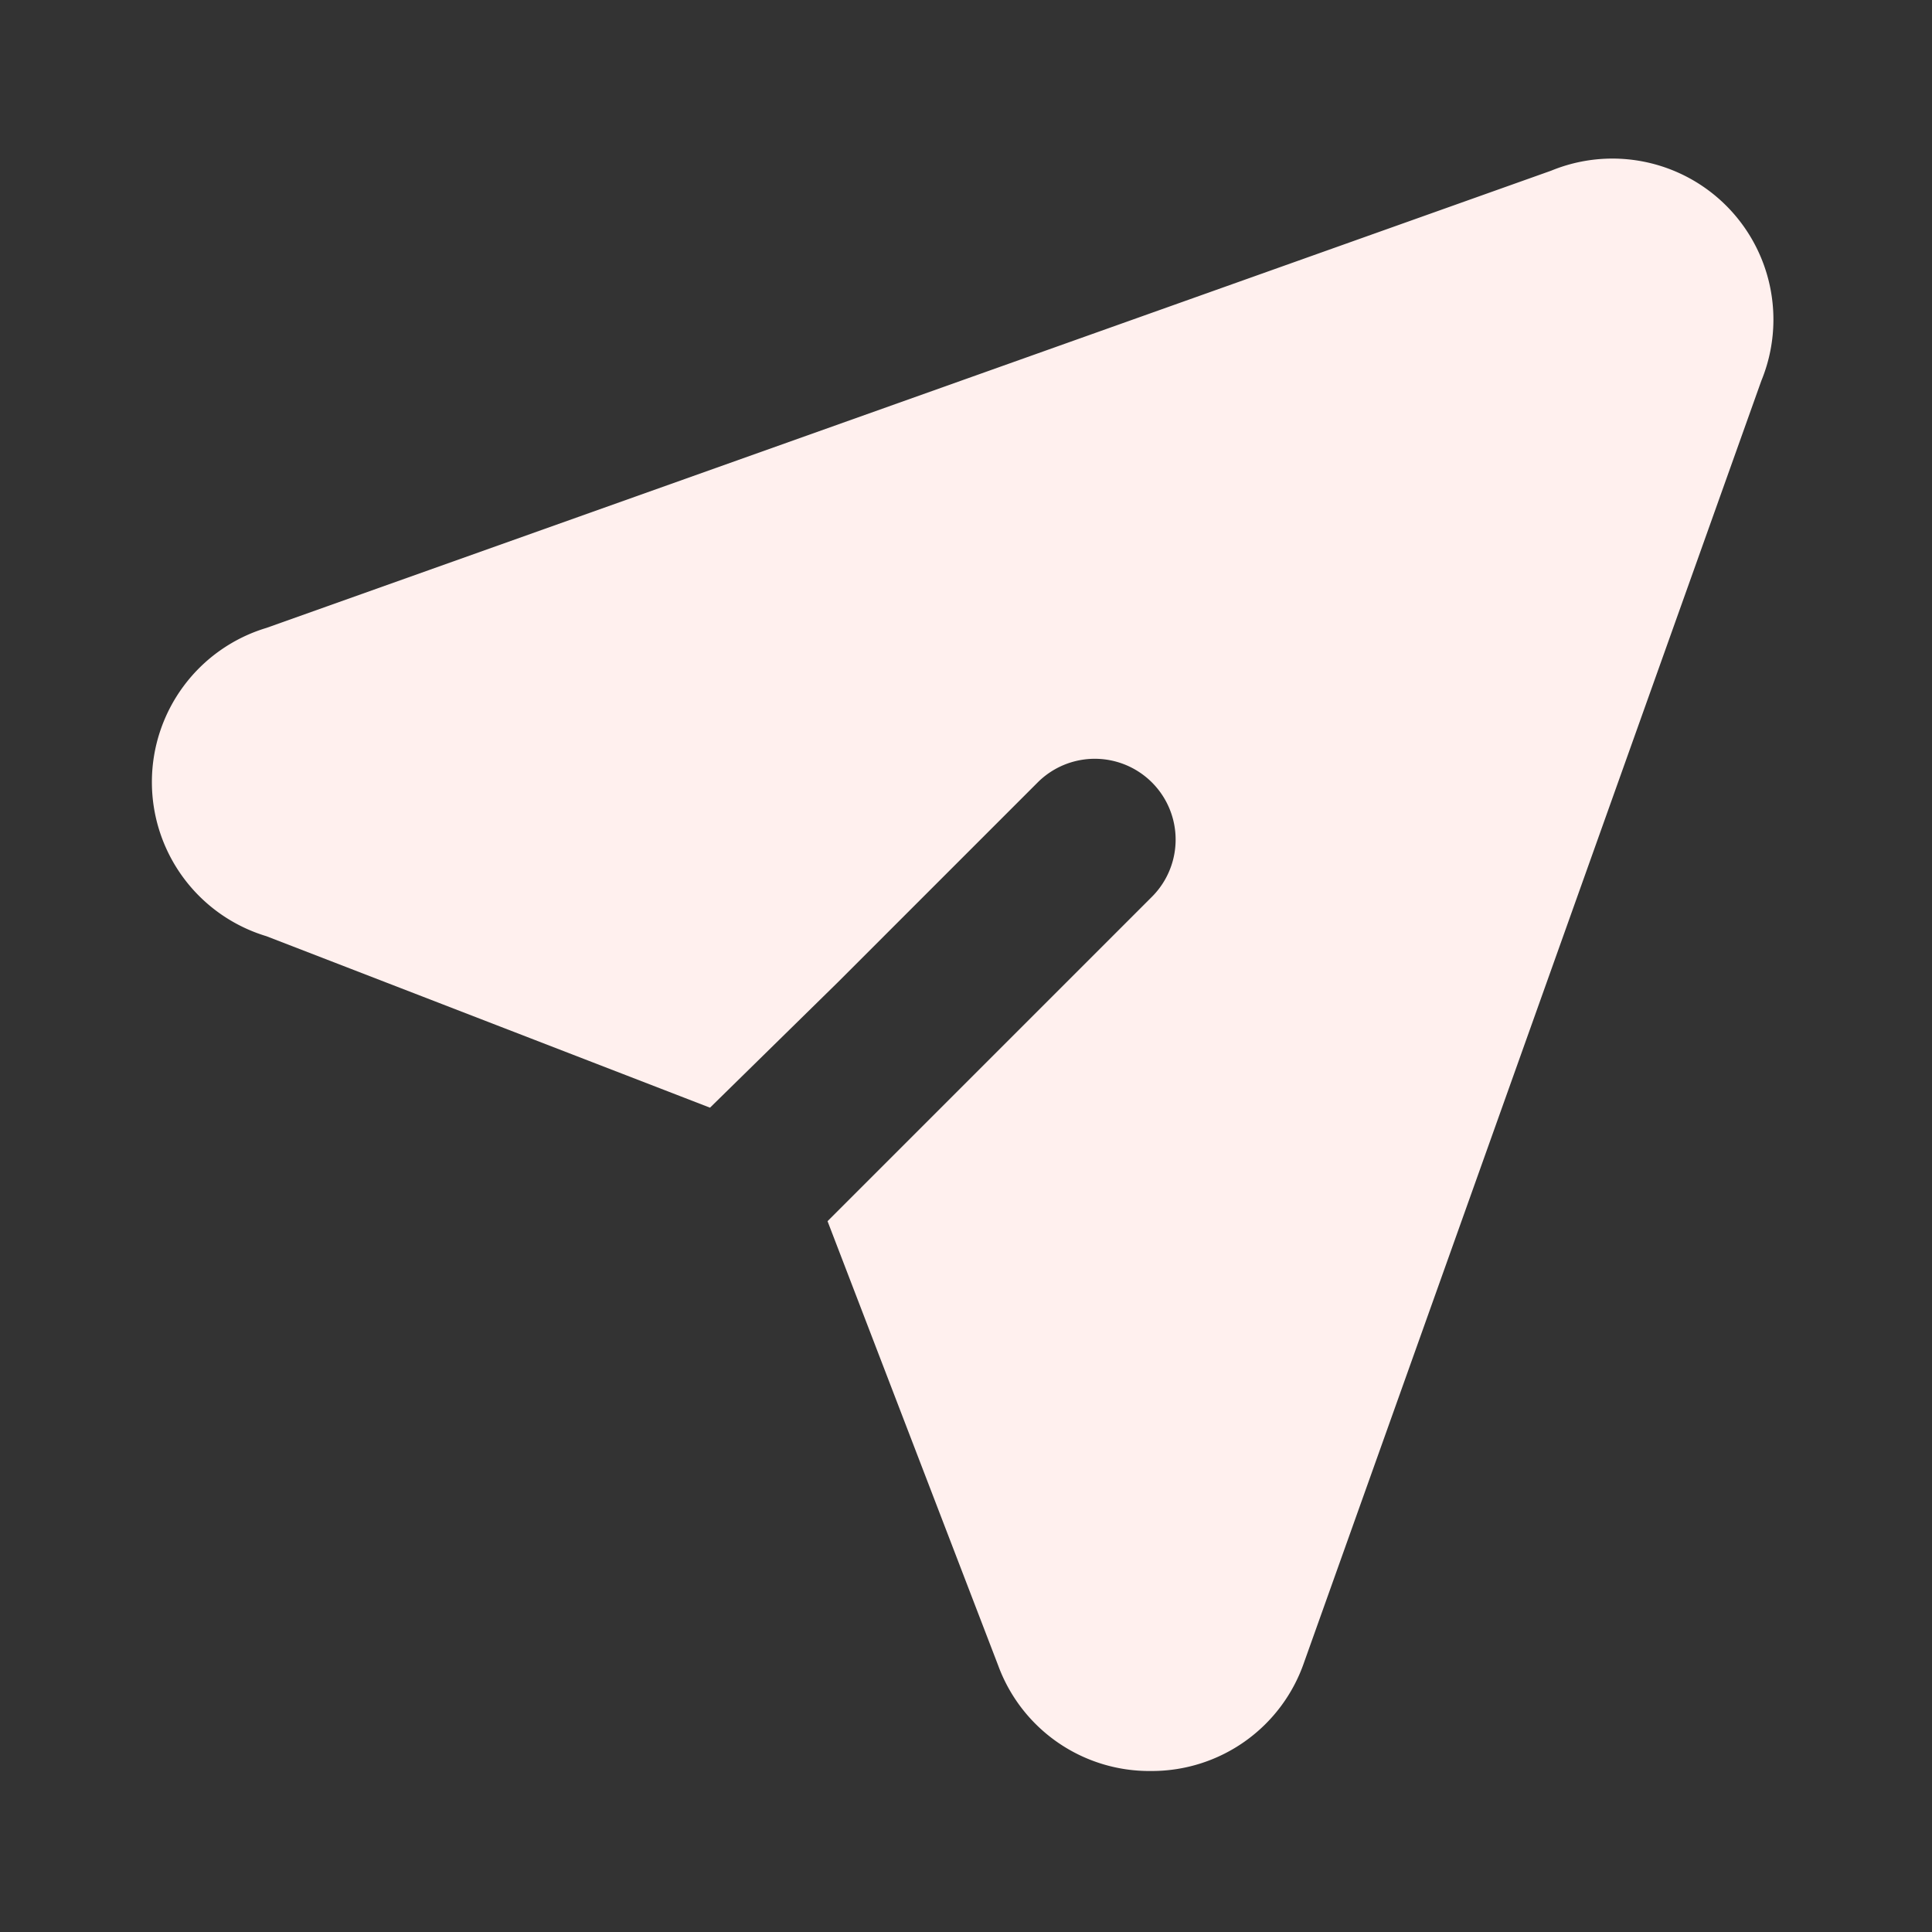 <svg viewBox="0 0 24 24" xmlns="http://www.w3.org/2000/svg" fill="#FFF0EE">
    <rect x="0" y="0" width="24" height="24" fill="#333333" stroke="none"/>
    <g stroke-width="0"></g>
    <g stroke-linecap="round" stroke-linejoin="round"></g>
    <g>
        <path
            d="M21.88,4.73,16.2,20.65A2,2,0,0,1,14.3,22h0a2,2,0,0,1-1.9-1.31l-2.12-5.52,1.54-1.54,2.49-2.49a1,1,0,1,0-1.42-1.42l-2.49,2.49L8.82,13.76,3.31,11.63a2,2,0,0,1,0-3.83L19.27,2.12a2,2,0,0,1,2.61,2.61Z"
            style="fill: rgb(255, 240, 238);"></path>
    </g>
</svg>